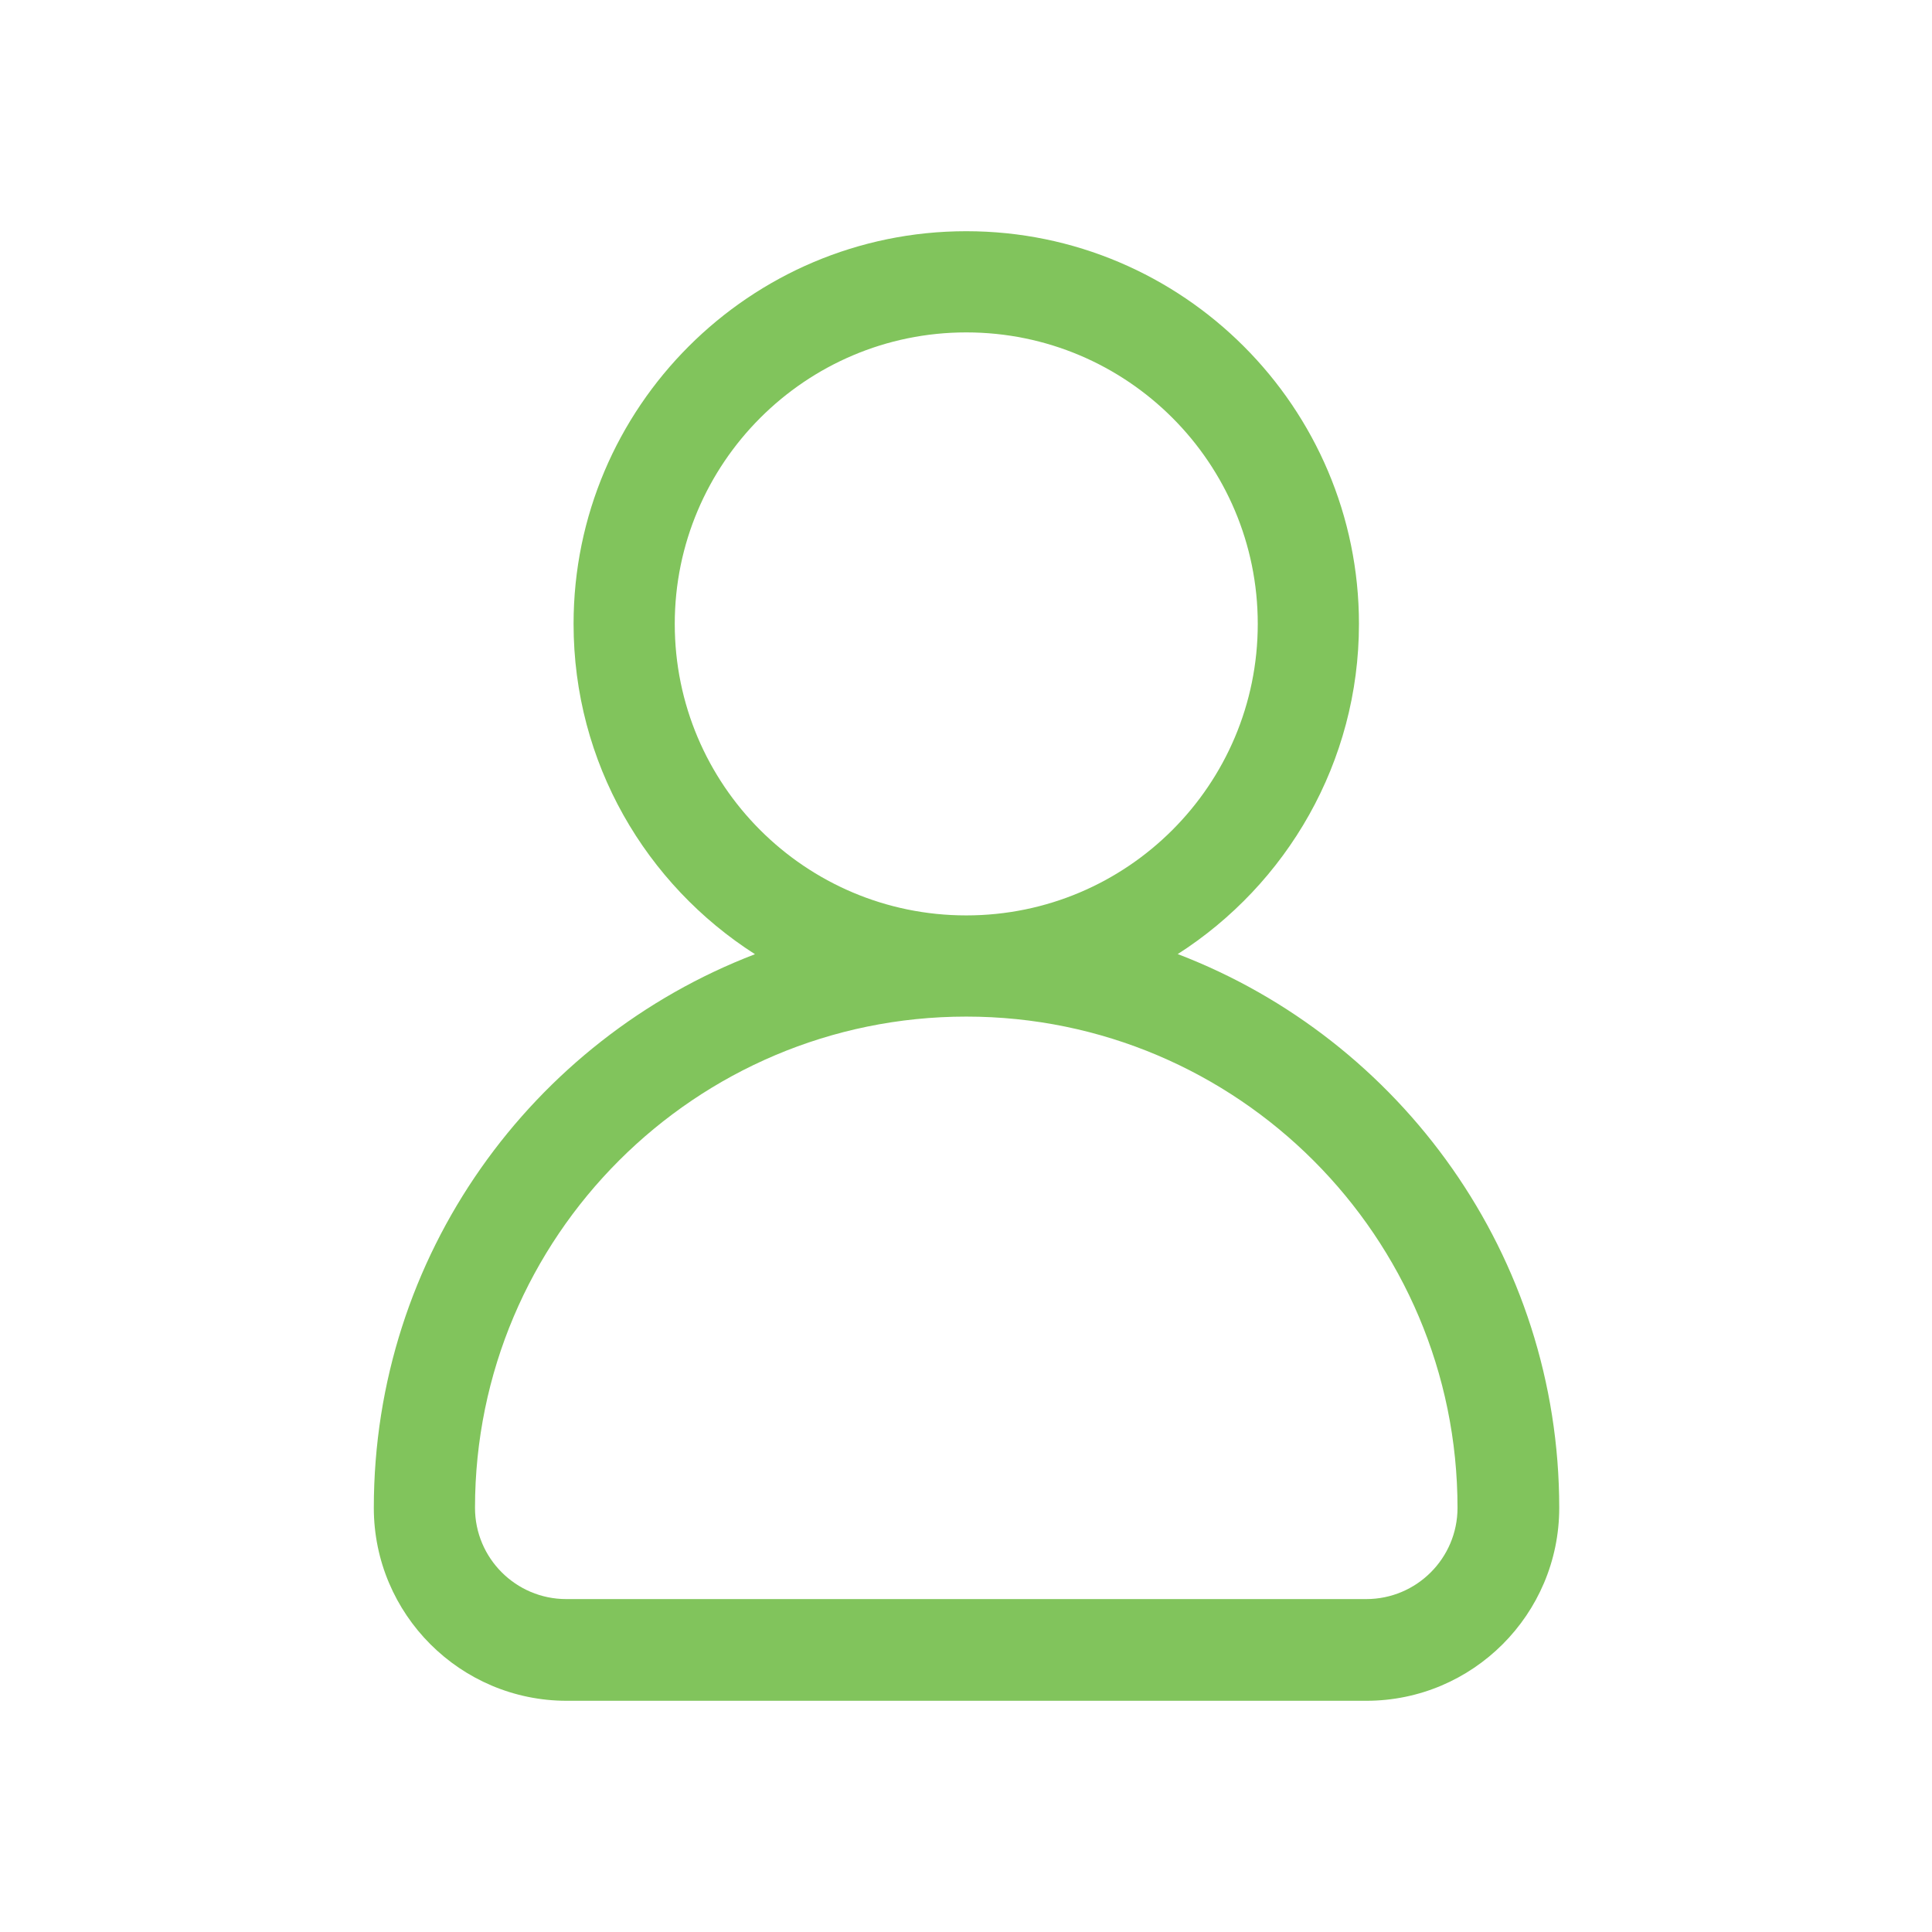 <?xml version="1.0" encoding="UTF-8"?>
<svg id="Layer_1" data-name="Layer 1" xmlns="http://www.w3.org/2000/svg" viewBox="0 0 36.85 36.85">
  <defs>
    <style>
      .cls-1 {
        fill: #81c45c;
        stroke-width: 0px;
      }
    </style>
  </defs>
  <path class="cls-1" d="M22.46,18.2c2.08-1.33,3.46-3.66,3.46-6.3,0-4.13-3.36-7.49-7.49-7.49s-7.49,3.36-7.49,7.49c0,2.65,1.38,4.97,3.46,6.3-4.25,1.63-7.27,5.74-7.27,10.56,0,2.03,1.65,3.68,3.68,3.68h15.25c2.03,0,3.68-1.65,3.68-3.68,0-4.81-3.02-8.93-7.27-10.56ZM12.87,11.9c0-3.06,2.49-5.56,5.56-5.56s5.56,2.49,5.56,5.56-2.49,5.56-5.56,5.56-5.56-2.49-5.56-5.56ZM26.05,30.5h-15.25c-.96,0-1.74-.78-1.74-1.74,0-5.17,4.2-9.37,9.37-9.37s9.37,4.2,9.37,9.37c0,.96-.78,1.74-1.74,1.74Z"/>
</svg>